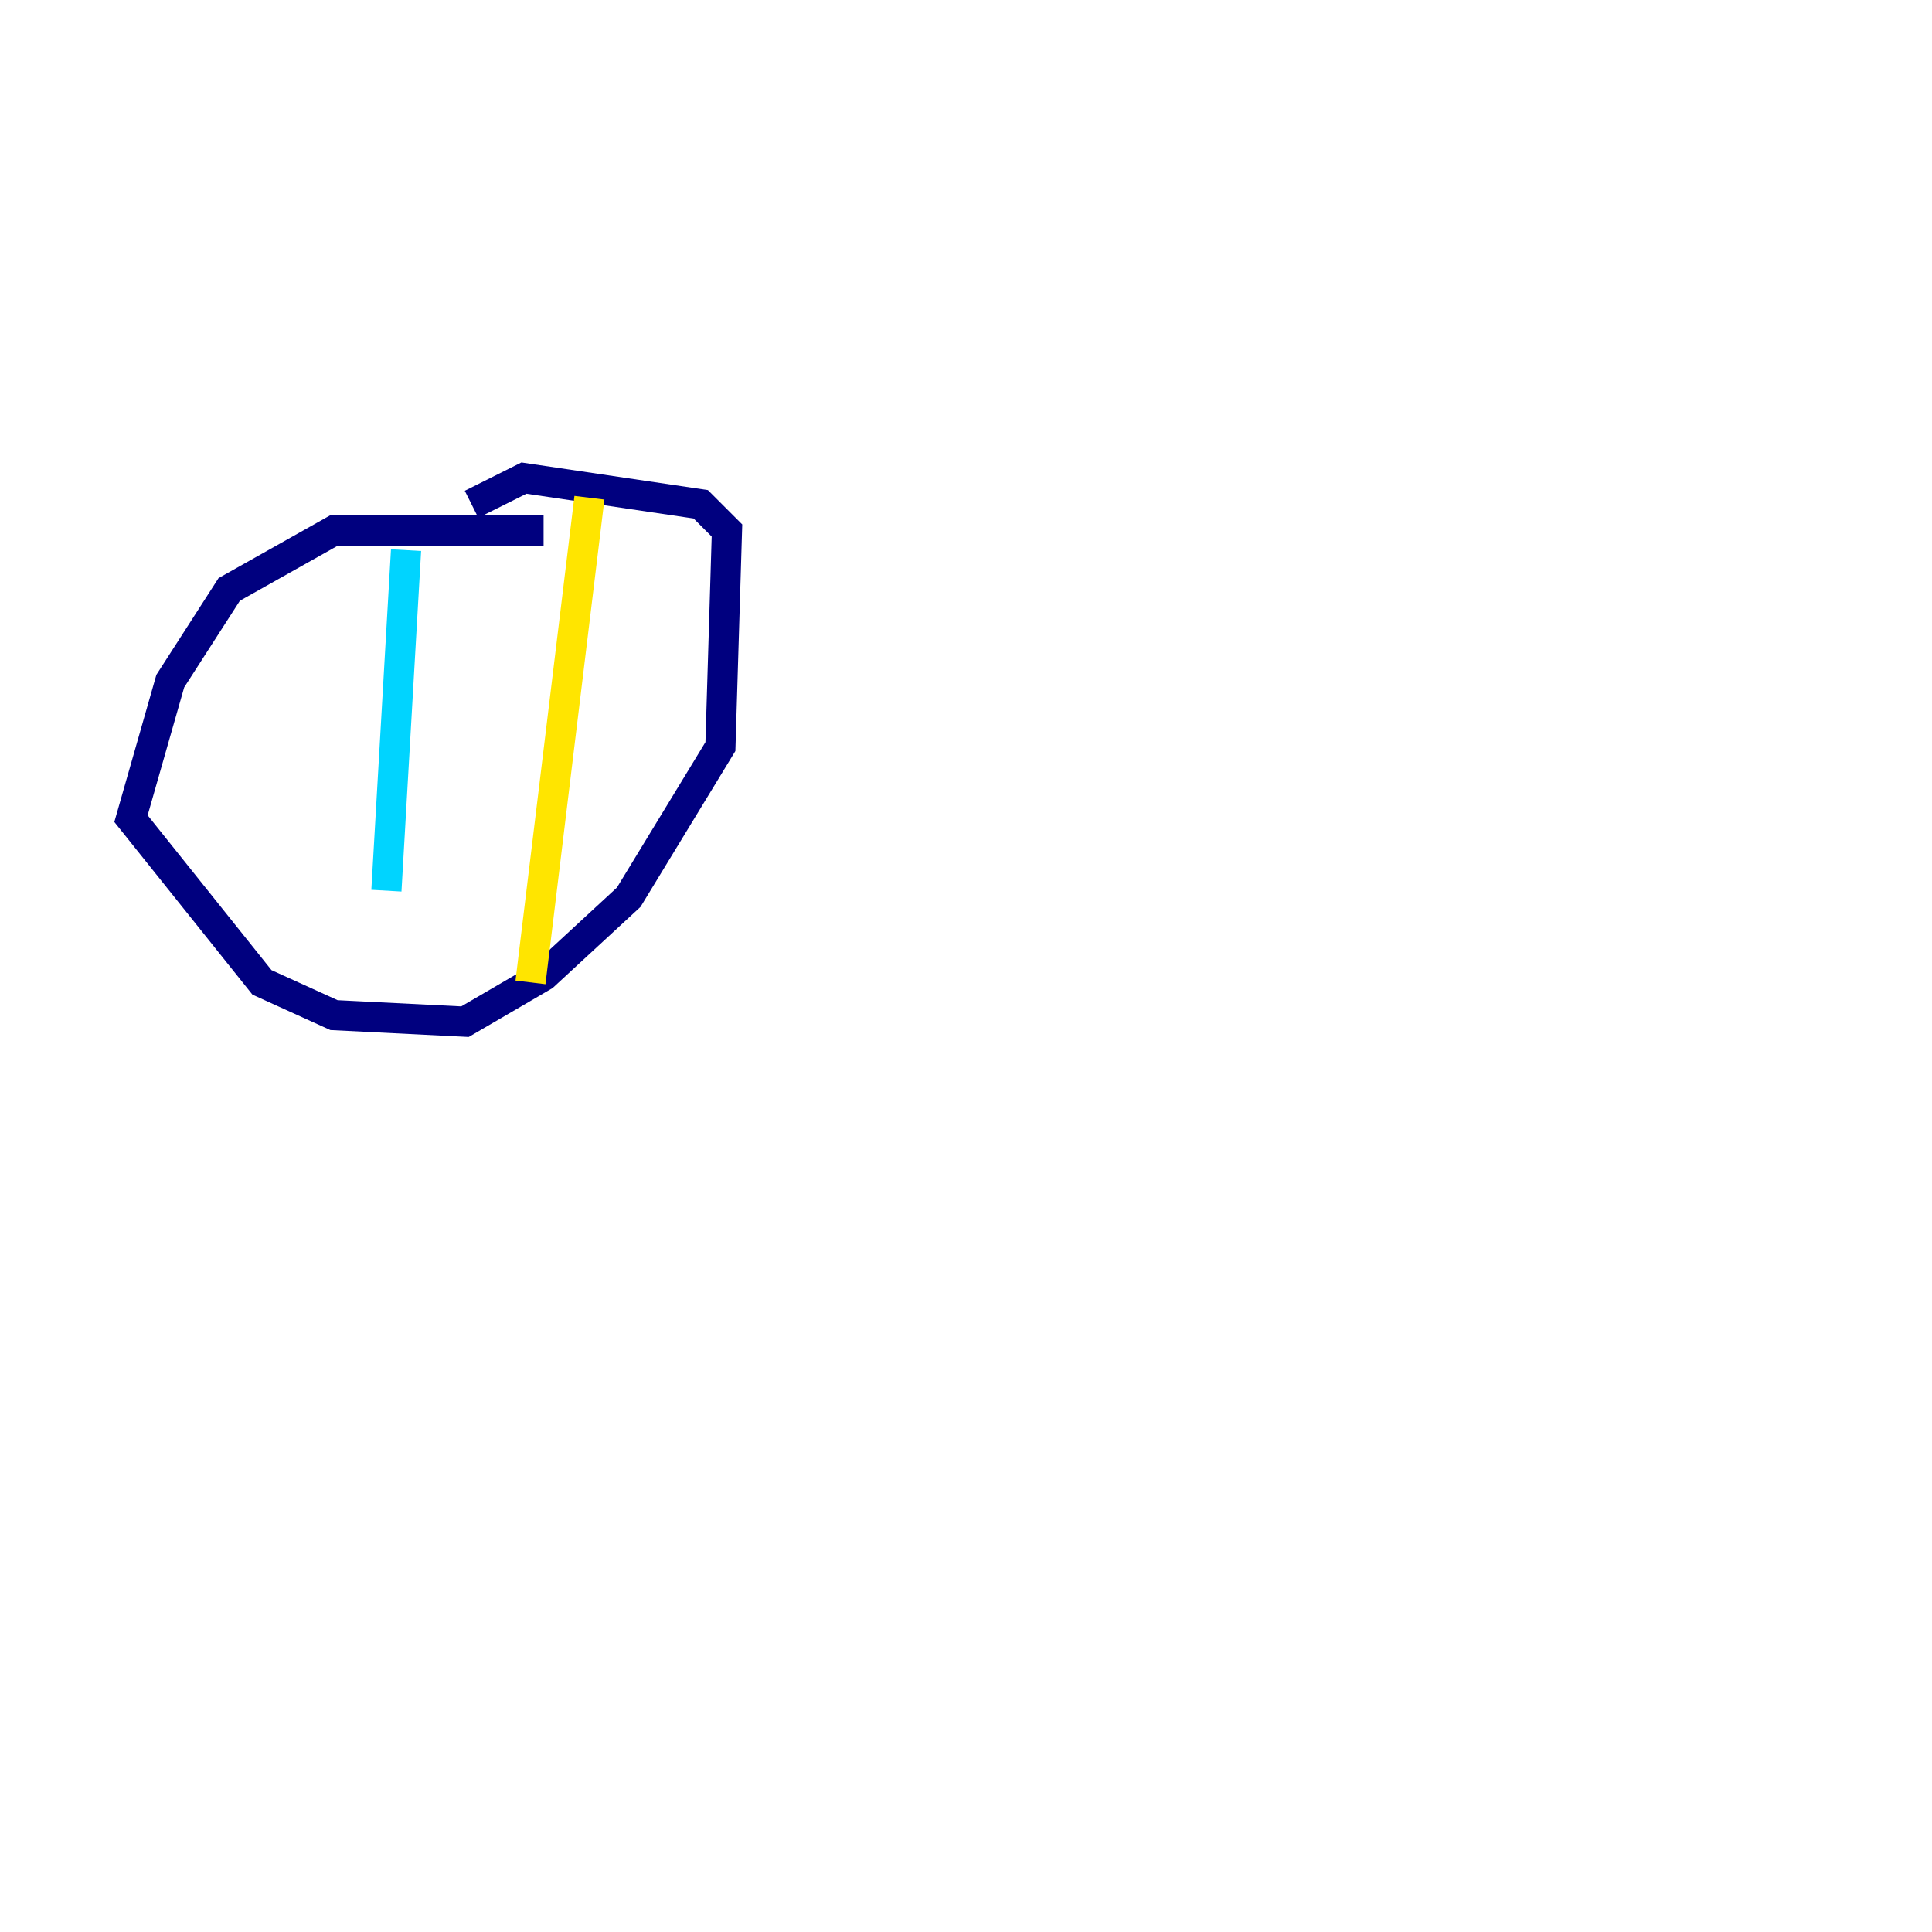 <?xml version="1.0" encoding="utf-8" ?>
<svg baseProfile="tiny" height="128" version="1.2" viewBox="0,0,128,128" width="128" xmlns="http://www.w3.org/2000/svg" xmlns:ev="http://www.w3.org/2001/xml-events" xmlns:xlink="http://www.w3.org/1999/xlink"><defs /><polyline fill="none" points="36.014,35.146 22.129,35.146 15.186,39.051 11.281,45.125 8.678,54.237 17.356,65.085 22.129,67.254 30.807,67.688 36.014,64.651 41.654,59.444 47.729,49.464 48.163,35.146 46.427,33.41 34.712,31.675 31.241,33.41" stroke="#00007f" stroke-width="2" /><polyline fill="none" points="26.902,36.447 25.6,59.01" stroke="#00d4ff" stroke-width="2" /><polyline fill="none" points="39.051,32.976 35.146,65.085" stroke="#ffe500" stroke-width="2" /><polyline fill="none" points="119.322,8.678 119.322,8.678" stroke="#7f0000" stroke-width="2" /></svg>